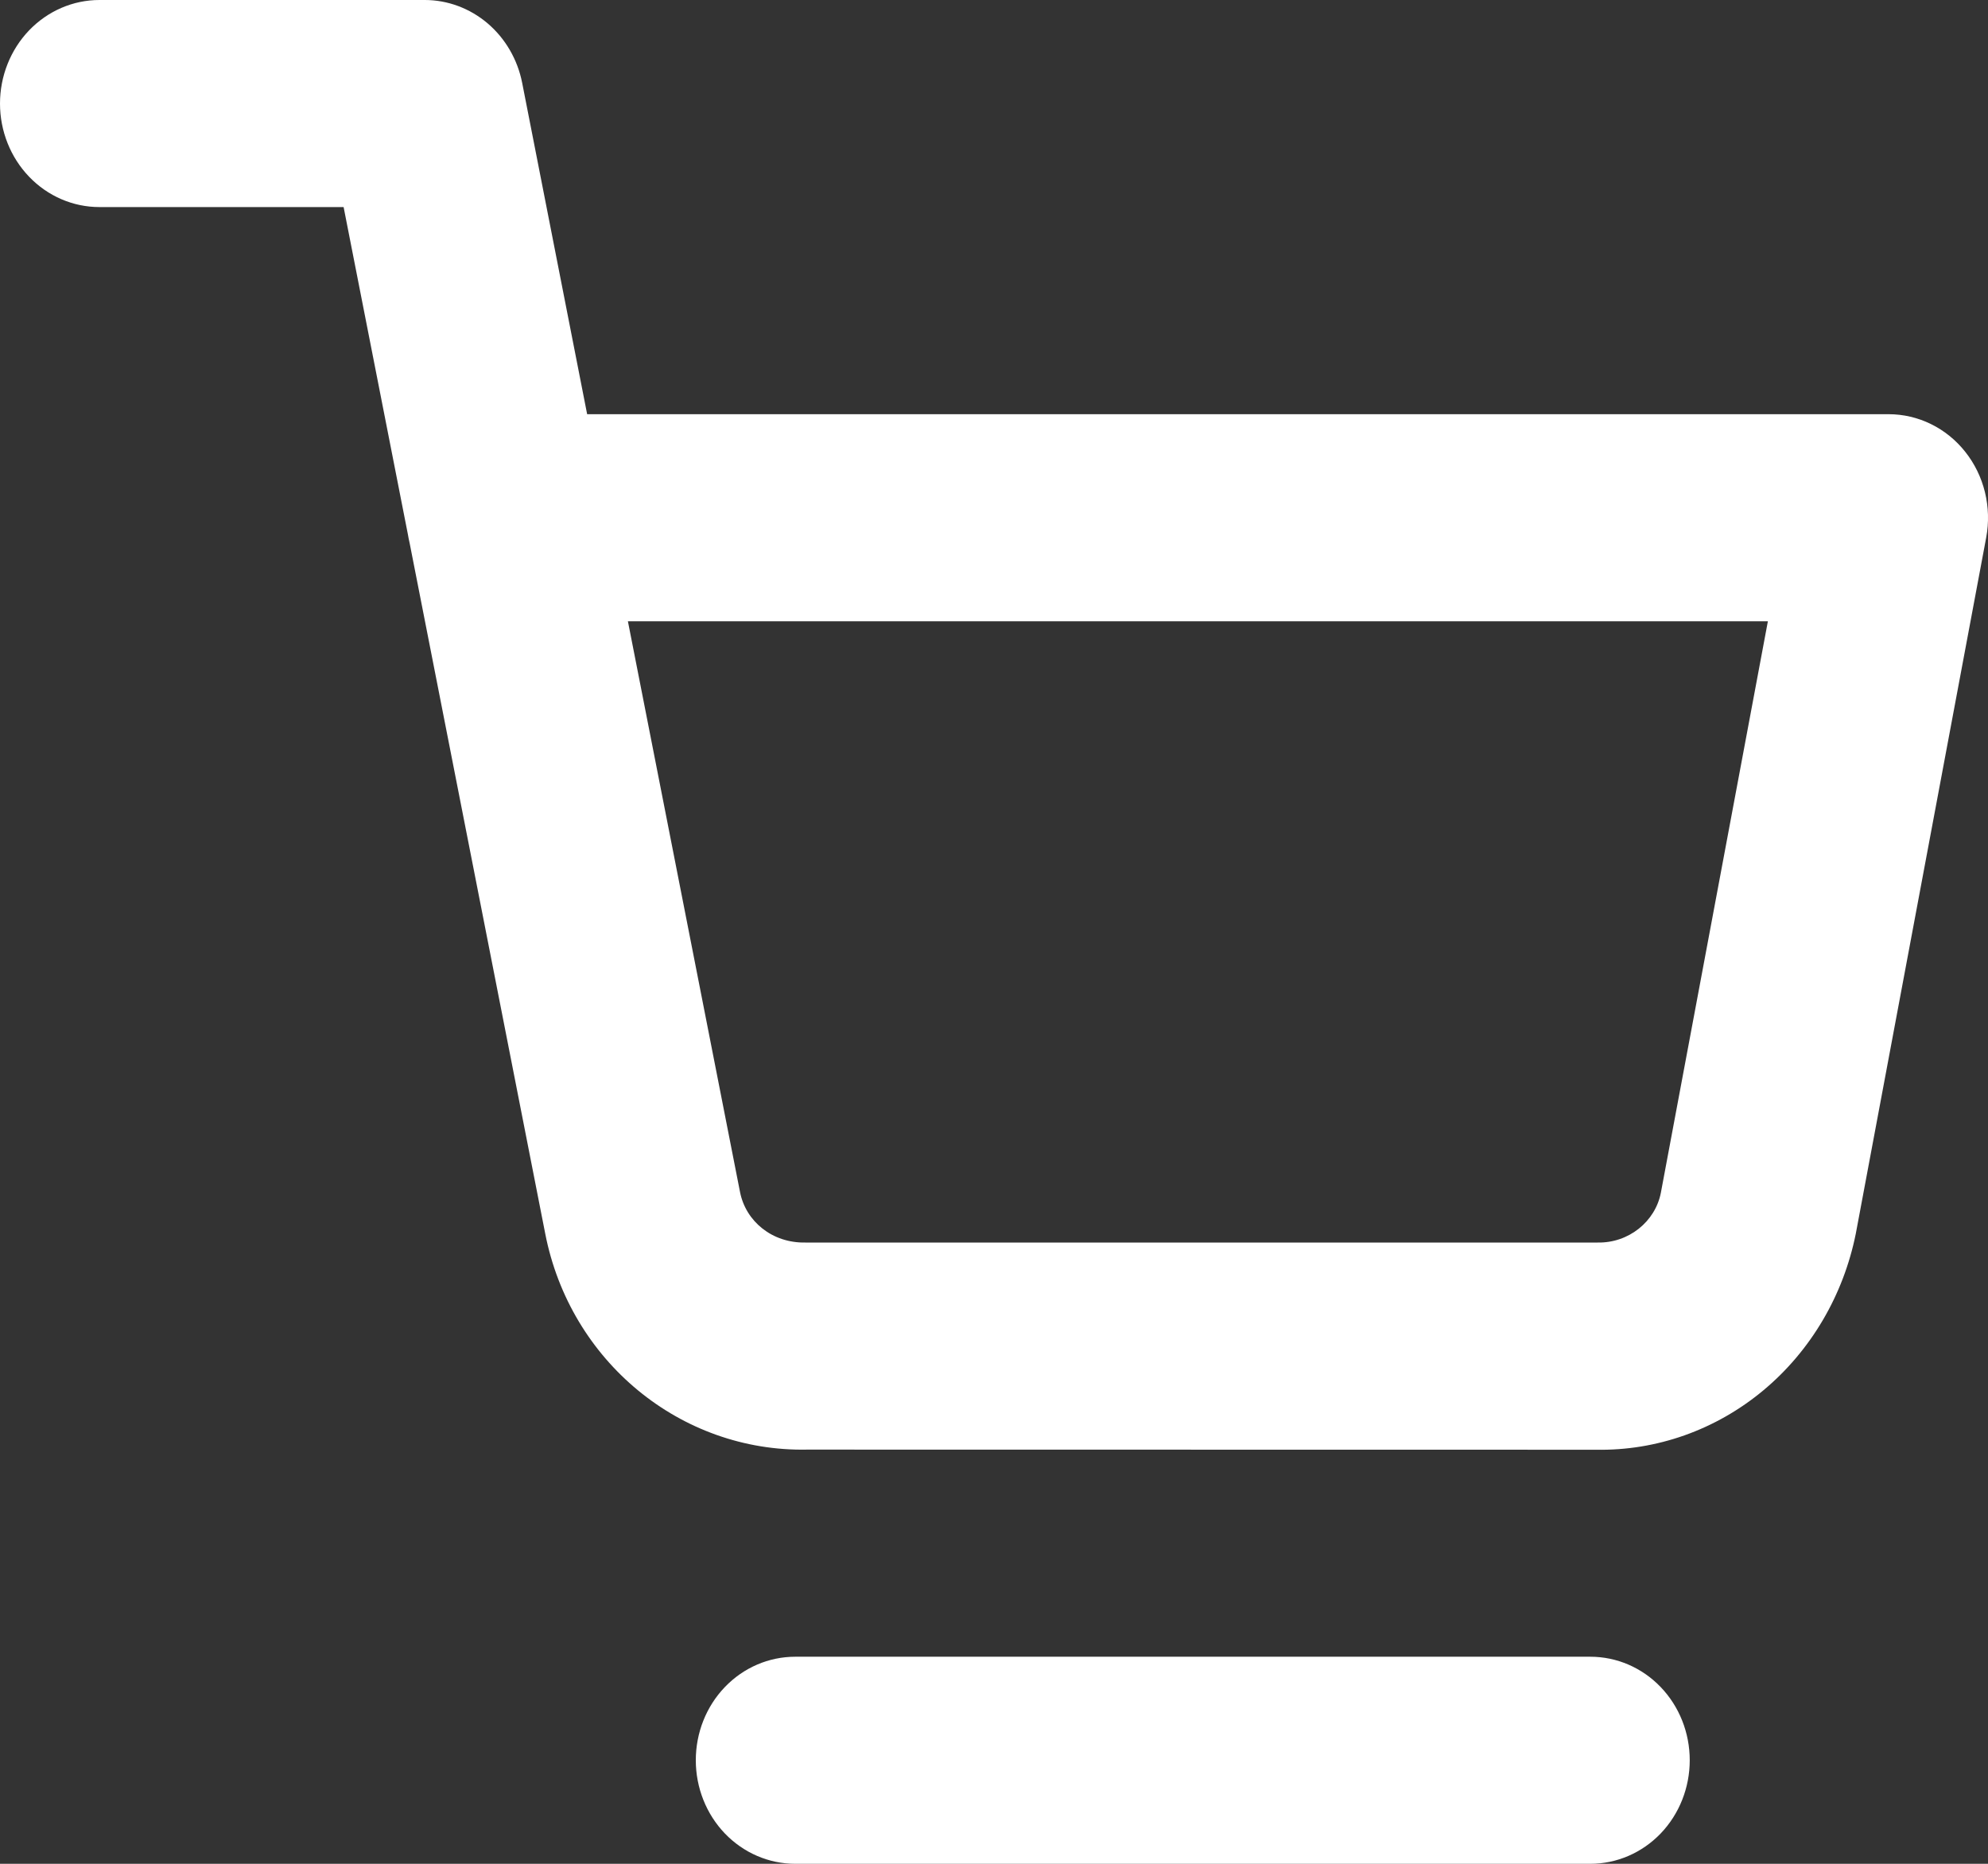 <svg width="32" height="30" viewBox="0 0 32 30" fill="none" xmlns="http://www.w3.org/2000/svg">
<rect x="0" y="0" width="32" height="30" fill="#333333" stroke="none"/>
<path d="M5.531 3.333H1.6C1.176 3.333 0.769 3.158 0.469 2.845C0.169 2.533 0 2.109 0 1.667C0 1.225 0.169 0.801 0.469 0.488C0.769 0.176 1.176 3.47428e-08 1.6 3.47428e-08H6.837C7.205 -7.83835e-05 7.563 0.133 7.849 0.376C8.134 0.619 8.331 0.957 8.405 1.333L9.451 6.667H30.399C30.635 6.667 30.869 6.721 31.082 6.826C31.296 6.931 31.484 7.083 31.634 7.273C31.785 7.463 31.893 7.685 31.951 7.923C32.009 8.162 32.016 8.41 31.971 8.652L29.873 19.852C29.674 20.849 29.147 21.744 28.383 22.38C27.619 23.016 26.666 23.354 25.688 23.335L12.992 23.333C10.957 23.373 9.177 21.913 8.776 19.855L6.592 8.733C6.582 8.69 6.573 8.647 6.566 8.603L5.531 3.333ZM10.107 10L11.912 19.188C12.005 19.66 12.43 20.01 12.963 20H25.716C26.219 20.01 26.644 19.66 26.734 19.2L28.457 10H10.107ZM12.8 26.667H25.599C26.024 26.667 26.431 26.842 26.731 27.155C27.031 27.467 27.199 27.891 27.199 28.333C27.199 28.775 27.031 29.199 26.731 29.512C26.431 29.824 26.024 30 25.599 30H12.8C12.375 30 11.968 29.824 11.668 29.512C11.368 29.199 11.2 28.775 11.2 28.333C11.2 27.891 11.368 27.467 11.668 27.155C11.968 26.842 12.375 26.667 12.8 26.667Z" fill="#FFFFFF"/>
</svg>
